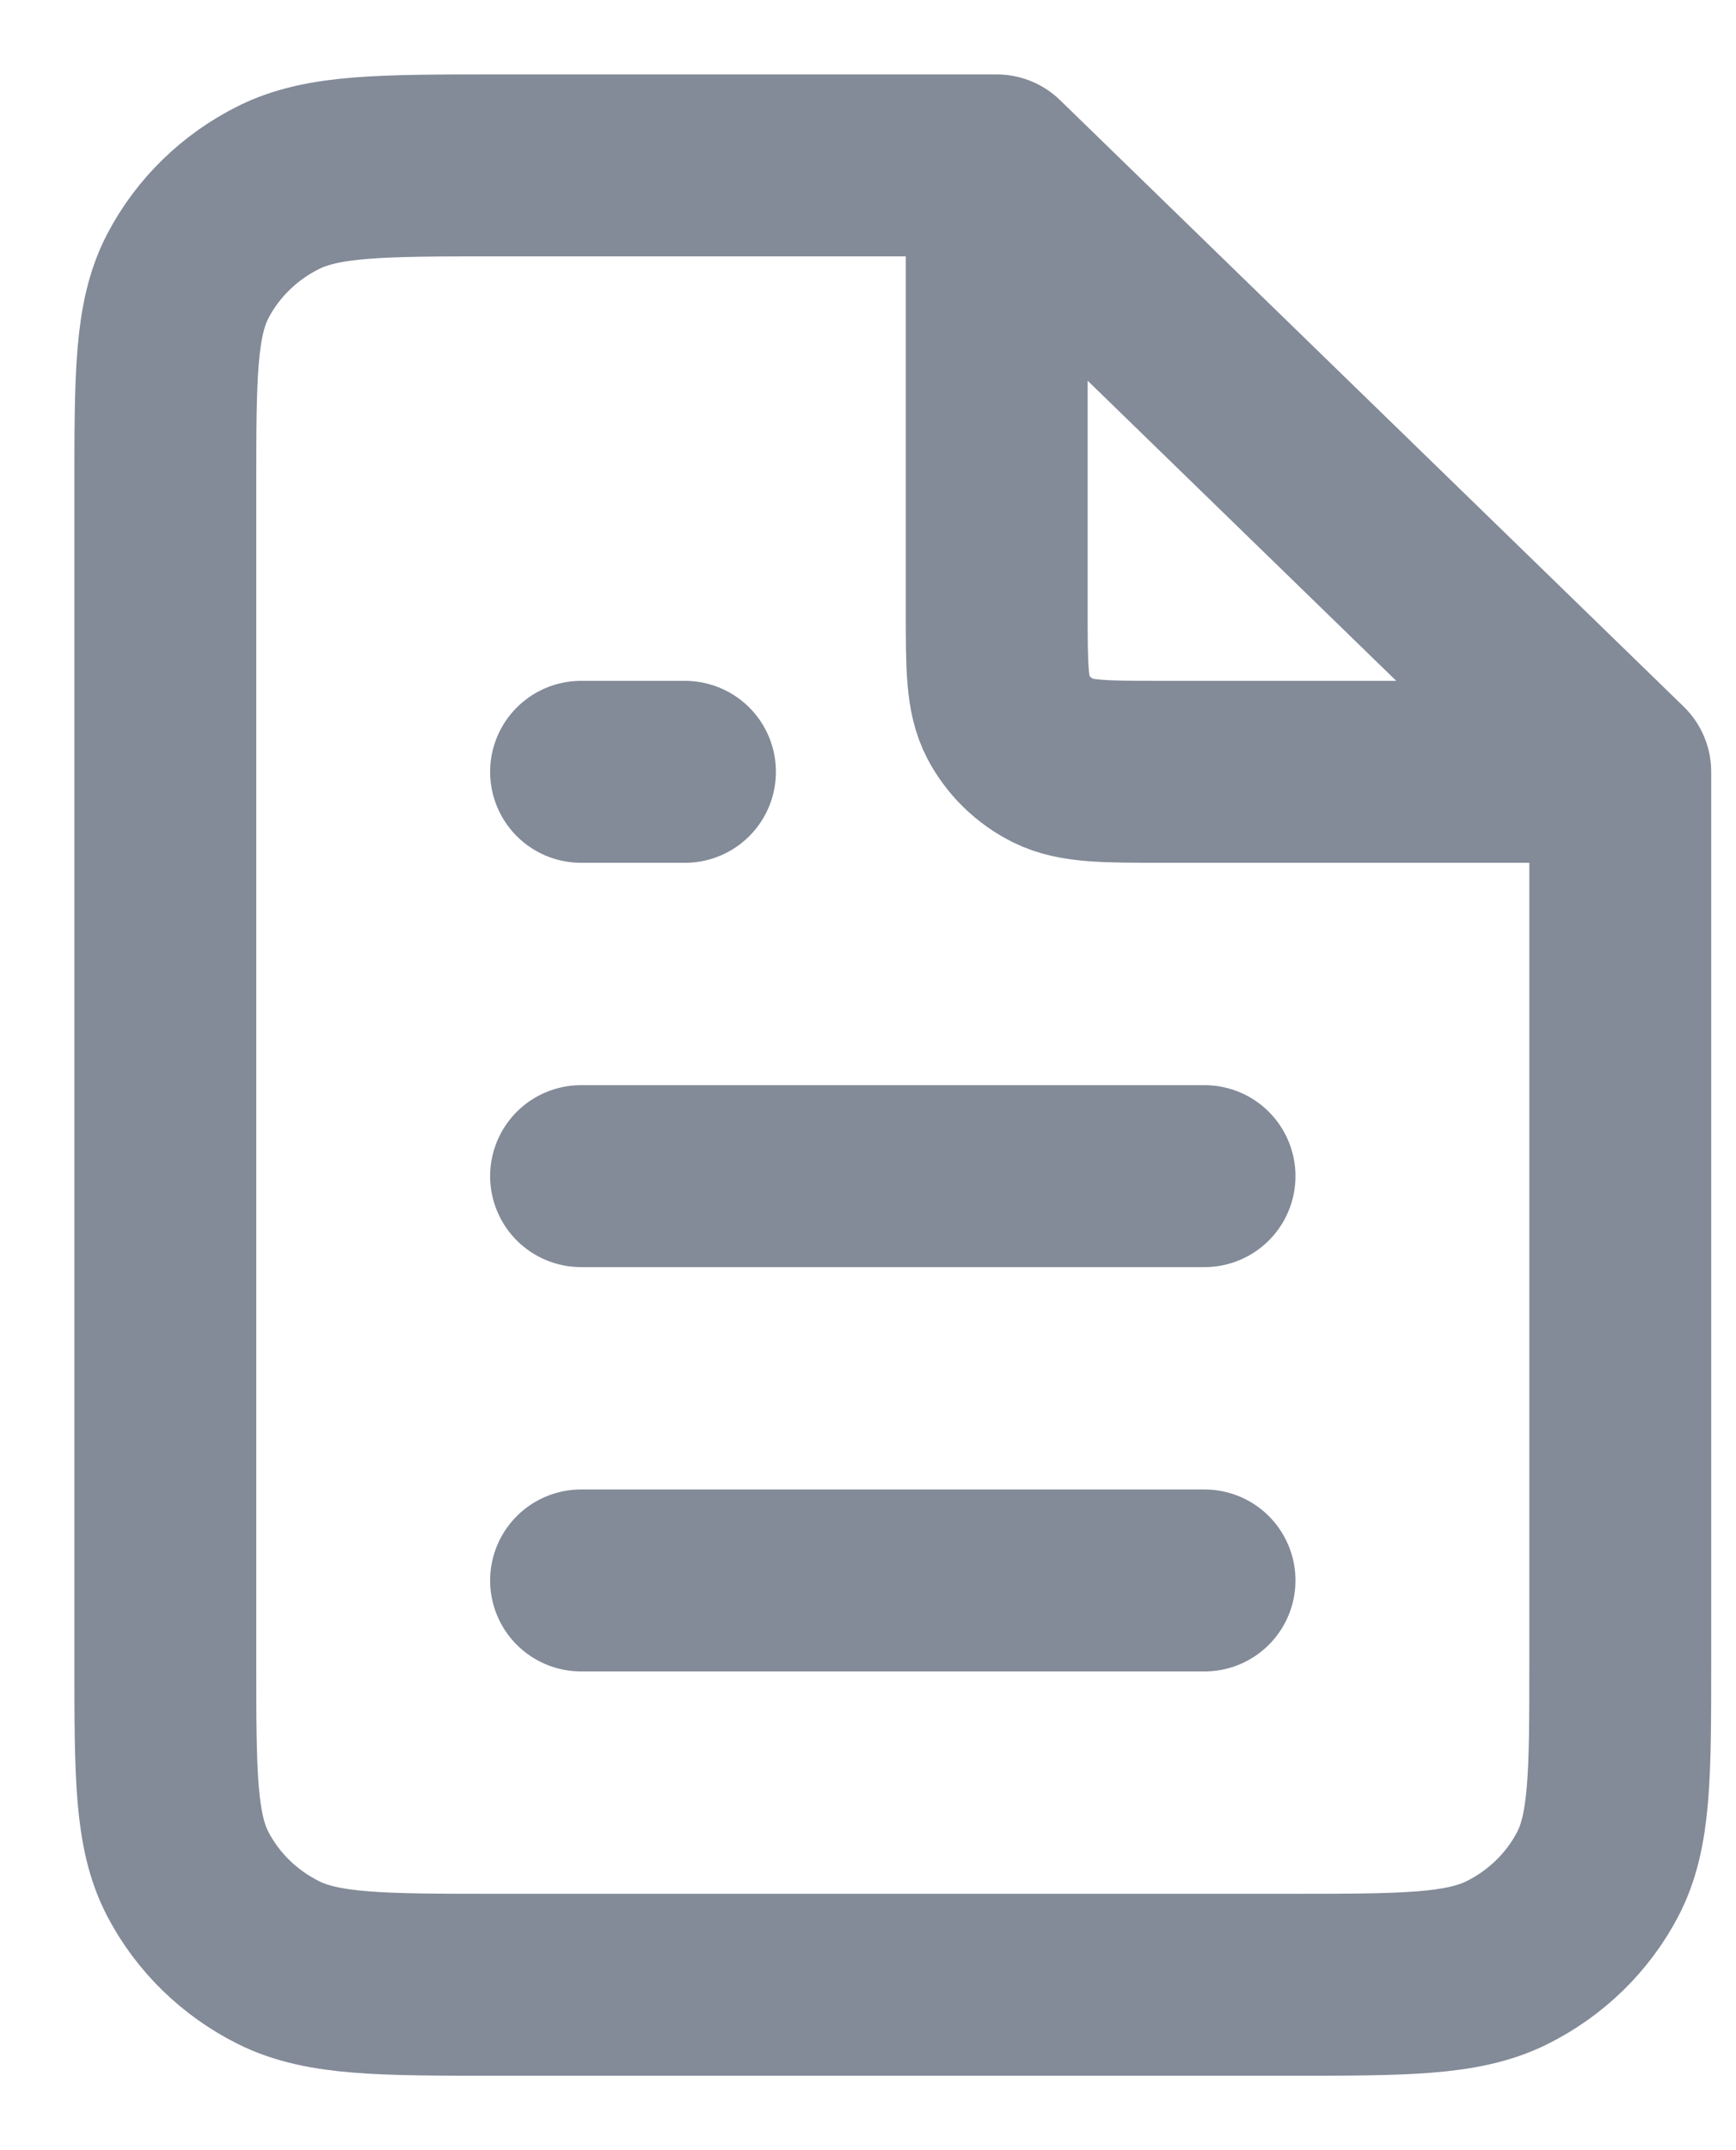 <svg width="21" height="26" viewBox="0 0 21 26" fill="none" xmlns="http://www.w3.org/2000/svg">
<path d="M7.029 19.111H14.571M7.029 14.222H14.571M7.029 9.333H8.286M12.057 2H6.023C4.615 2 3.911 2 3.373 2.266C2.9 2.501 2.515 2.875 2.274 3.335C2 3.858 2 4.542 2 5.911V20.089C2 21.458 2 22.142 2.274 22.665C2.515 23.125 2.9 23.499 3.373 23.734C3.911 24 4.615 24 6.023 24H15.577C16.985 24 17.689 24 18.227 23.734C18.7 23.499 19.085 23.125 19.326 22.665C19.6 22.142 19.6 21.458 19.6 20.089V9.333M12.057 2L19.6 9.333M12.057 2V7.378C12.057 8.062 12.057 8.405 12.194 8.666C12.315 8.896 12.507 9.083 12.743 9.2C13.012 9.333 13.364 9.333 14.069 9.333H19.6" stroke="#838A98" stroke-width="2.2" stroke-linecap="round" stroke-linejoin="round"/>
</svg>
